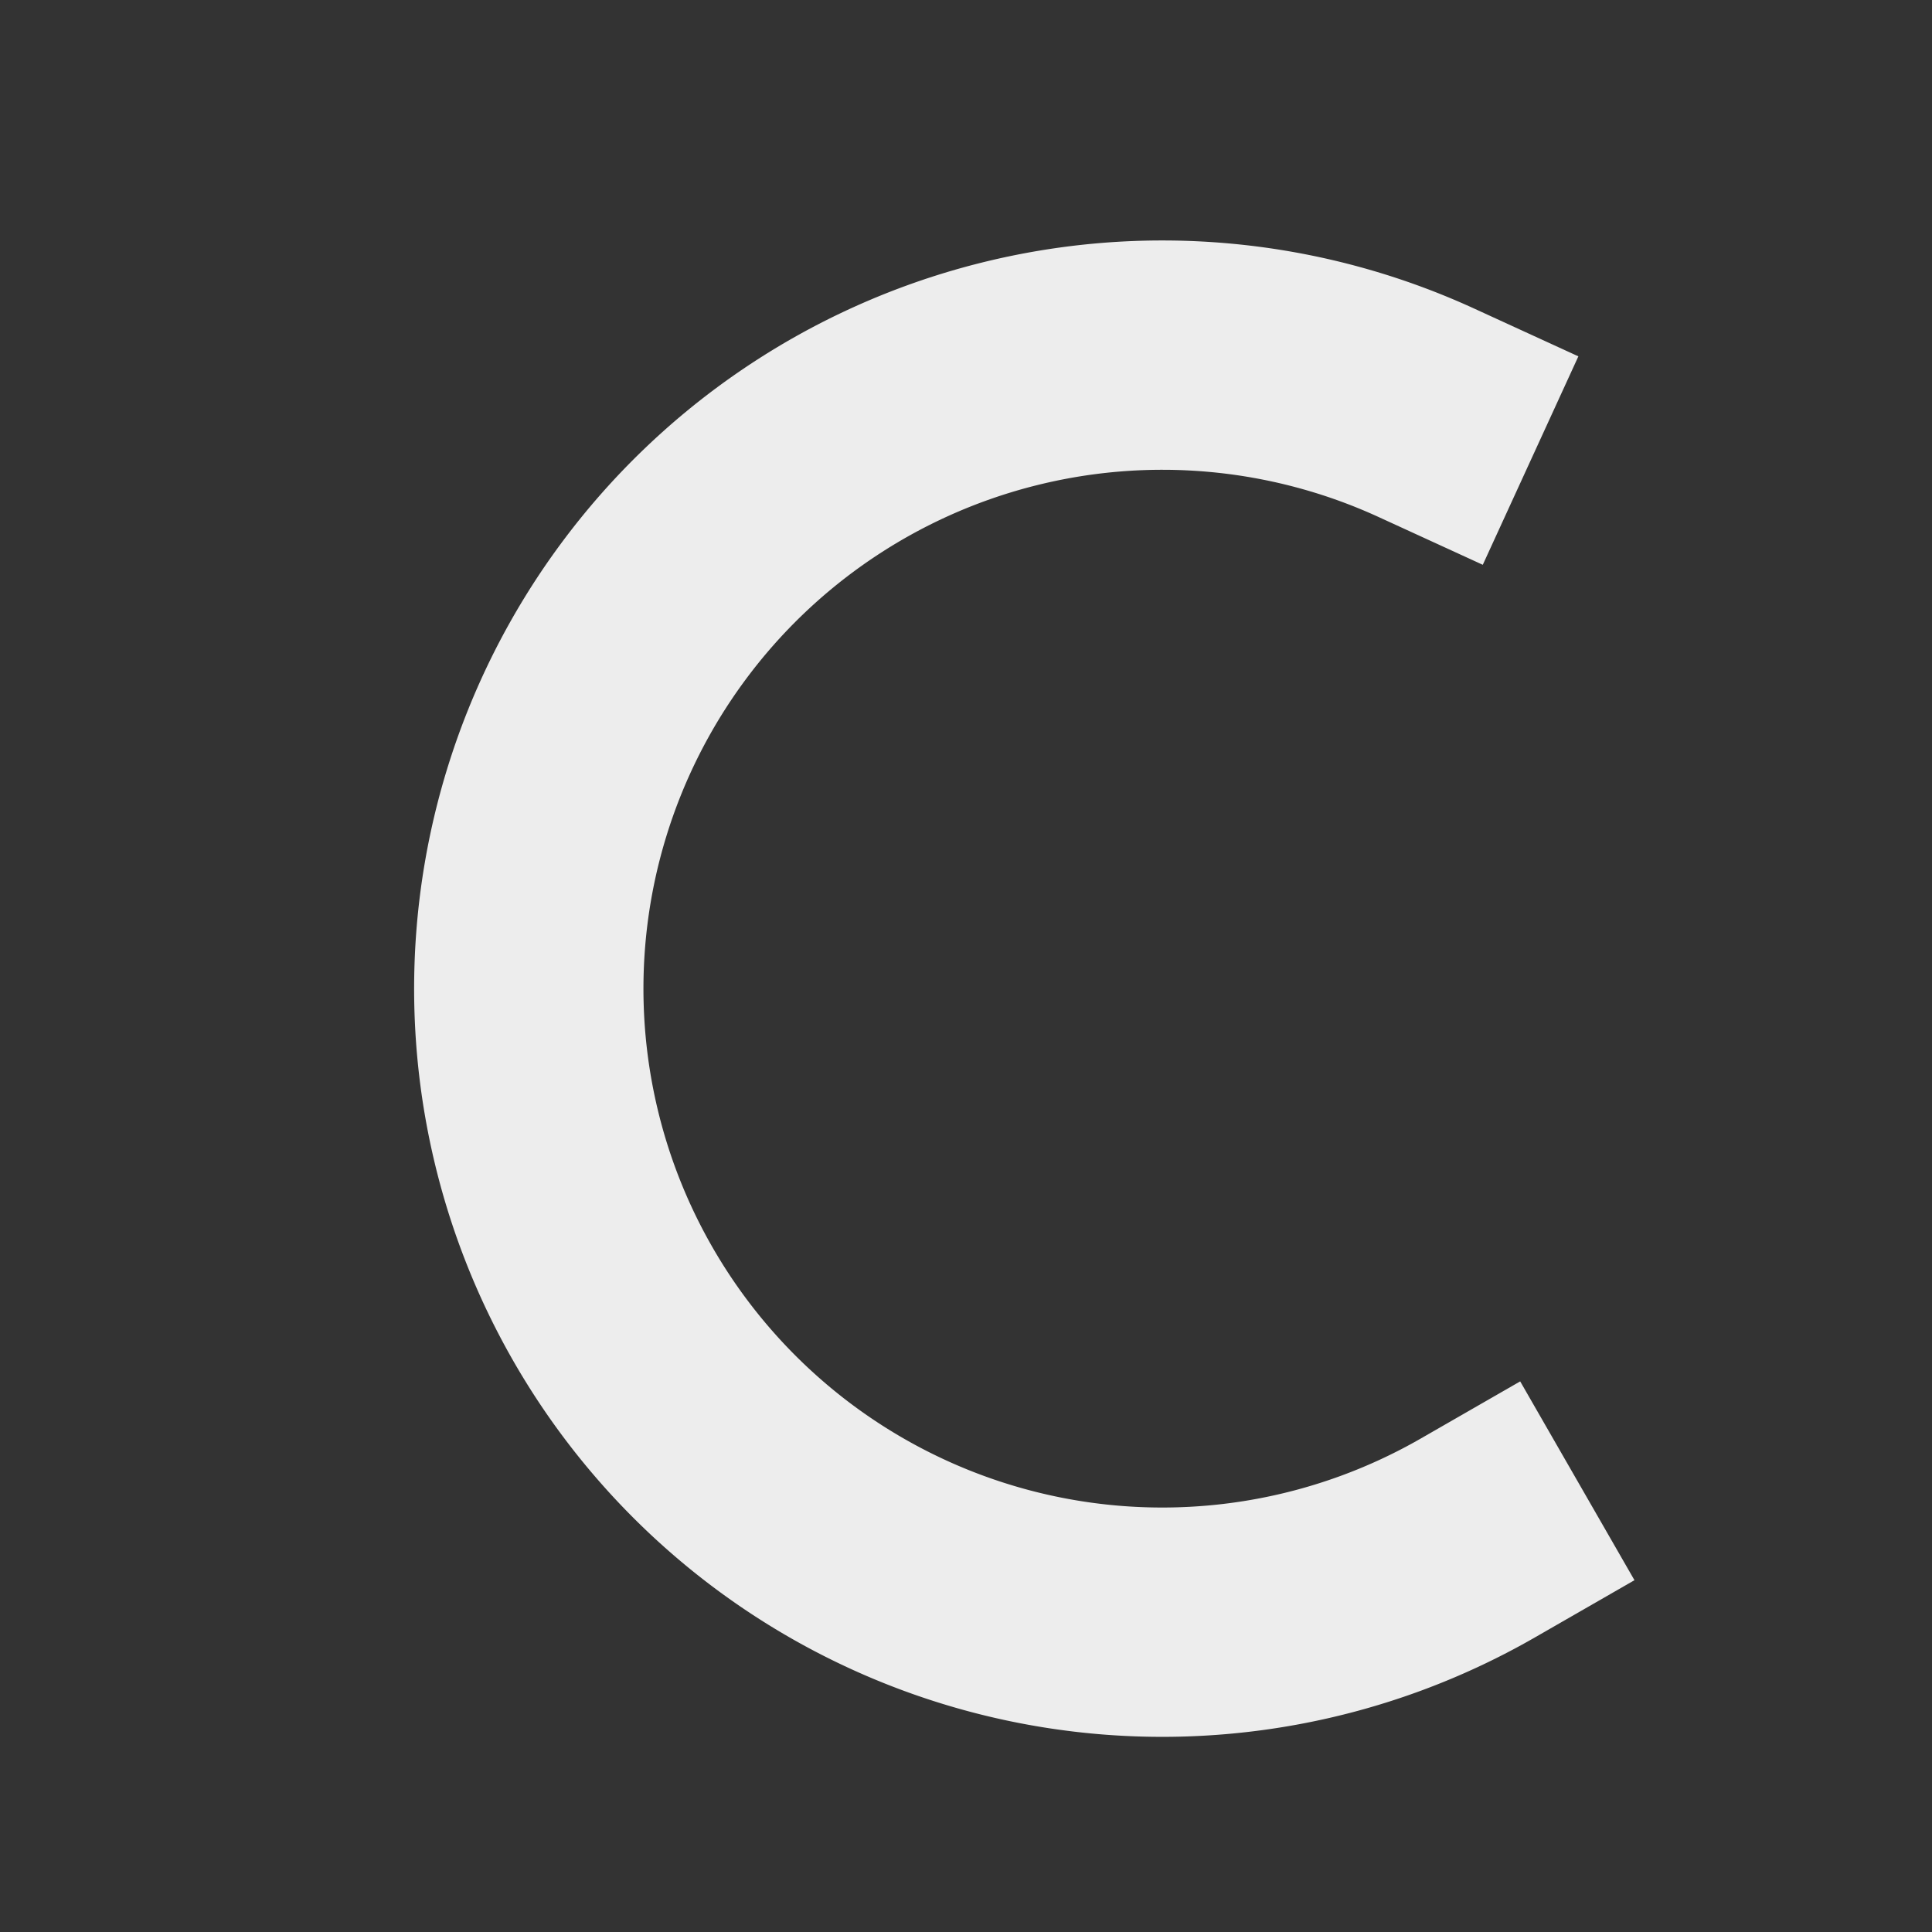 <?xml version="1.0" encoding="UTF-8" standalone="no"?>
<!-- Created with Inkscape (http://www.inkscape.org/) -->

<svg
   xmlns:dc="http://purl.org/dc/elements/1.1/"
   xmlns:cc="http://creativecommons.org/ns#"
   xmlns:rdf="http://www.w3.org/1999/02/22-rdf-syntax-ns#"
   xmlns:svg="http://www.w3.org/2000/svg"
   xmlns="http://www.w3.org/2000/svg"
   xmlns:sodipodi="http://sodipodi.sourceforge.net/DTD/sodipodi-0.dtd"
   xmlns:inkscape="http://www.inkscape.org/namespaces/inkscape"
   width="32"
   height="32"
   viewBox="0 0 8.467 8.467"
   version="1.1"
   id="svg8"
   inkscape:version="0.92.4 (5da689c313, 2019-01-14)"
   sodipodi:docname="start.svg">
  <rect x="0" y="0" width="8.467" height="8.467" fill="#333333" stroke="none"/>
  <defs
     id="defs2">
    <style
       id="current-color-scheme"
       type="text/css">
      .ColorScheme-Text {
        
      }
      </style>
    <marker
       inkscape:stockid="Arrow1Lend"
       orient="auto"
       refY="0.0"
       refX="0.0"
       id="Arrow1Lend"
       style="overflow:visible;"
       inkscape:isstock="true">
      <path
         id="path824"
         d="M 0.0,0.0 L 5.0,-5.0 L -12.5,0.0 L 5.0,5.0 L 0.0,0.0 z "
         style="fill-rule:evenodd;stroke:#000000;stroke-width:1pt;stroke-opacity:1;fill:#000000;fill-opacity:1"
         transform="scale(0.8) rotate(180) translate(12.5,0)" />
    </marker>
  </defs>
  <sodipodi:namedview
     id="base"
     pagecolor="#8d97ff"
     bordercolor="#666666"
     borderopacity="1.0"
     inkscape:pageopacity="0"
     inkscape:pageshadow="2"
     inkscape:zoom="8"
     inkscape:cx="10.820675"
     inkscape:cy="15.811141"
     inkscape:document-units="px"
     inkscape:current-layer="layer1"
     showgrid="false"
     units="px"
     inkscape:pagecheckerboard="false"
     inkscape:showpageshadow="false"
     showguides="true"
     inkscape:guide-bbox="true"
     inkscape:window-width="1280"
     inkscape:window-height="977"
     inkscape:window-x="0"
     inkscape:window-y="0"
     inkscape:window-maximized="1" />
  <g
     inkscape:label="Layer 1"
     inkscape:groupmode="layer"
     id="layer1"
     transform="translate(0,-288.533)">
    <g
       id="start-here-kde"
       transform="translate(-1.124,-1.29)">
      <rect
         y="289.79"
         x="1.091"
         height="8.467"
         width="8.467"
         id="rect835"
         style="opacity:0.87;fill:none;fill-opacity:0.813;fill-rule:nonzero;stroke:none;stroke-width:0.889;stroke-linecap:square;stroke-linejoin:round;stroke-miterlimit:4;stroke-dasharray:none;stroke-dashoffset:0;stroke-opacity:0.831" />
      <path
         id="path845"
         style="opacity:1;fill:none;fill-opacity:0.909;fill-rule:nonzero;stroke:#ffffff;stroke-width:1.005;stroke-linecap:square;stroke-linejoin:round;stroke-miterlimit:4;stroke-dasharray:none;stroke-dashoffset:0;stroke-opacity:0.91"
         sodipodi:type="arc"
         sodipodi:cx="6.2177081"
         sodipodi:cy="294.15567"
         sodipodi:rx="2.7760751"
         sodipodi:ry="2.7760751"
         sodipodi:start="1.0492092"
         sodipodi:end="5.1423"
         d="m 7.601,296.563 a 2.776,2.776 0 0 1 -3.456,-0.56 2.776,2.776 0 0 1 -0.16,-3.497 2.776,2.776 0 0 1 3.39,-0.874"
         sodipodi:open="true" />
    </g>
  </g>
</svg>
